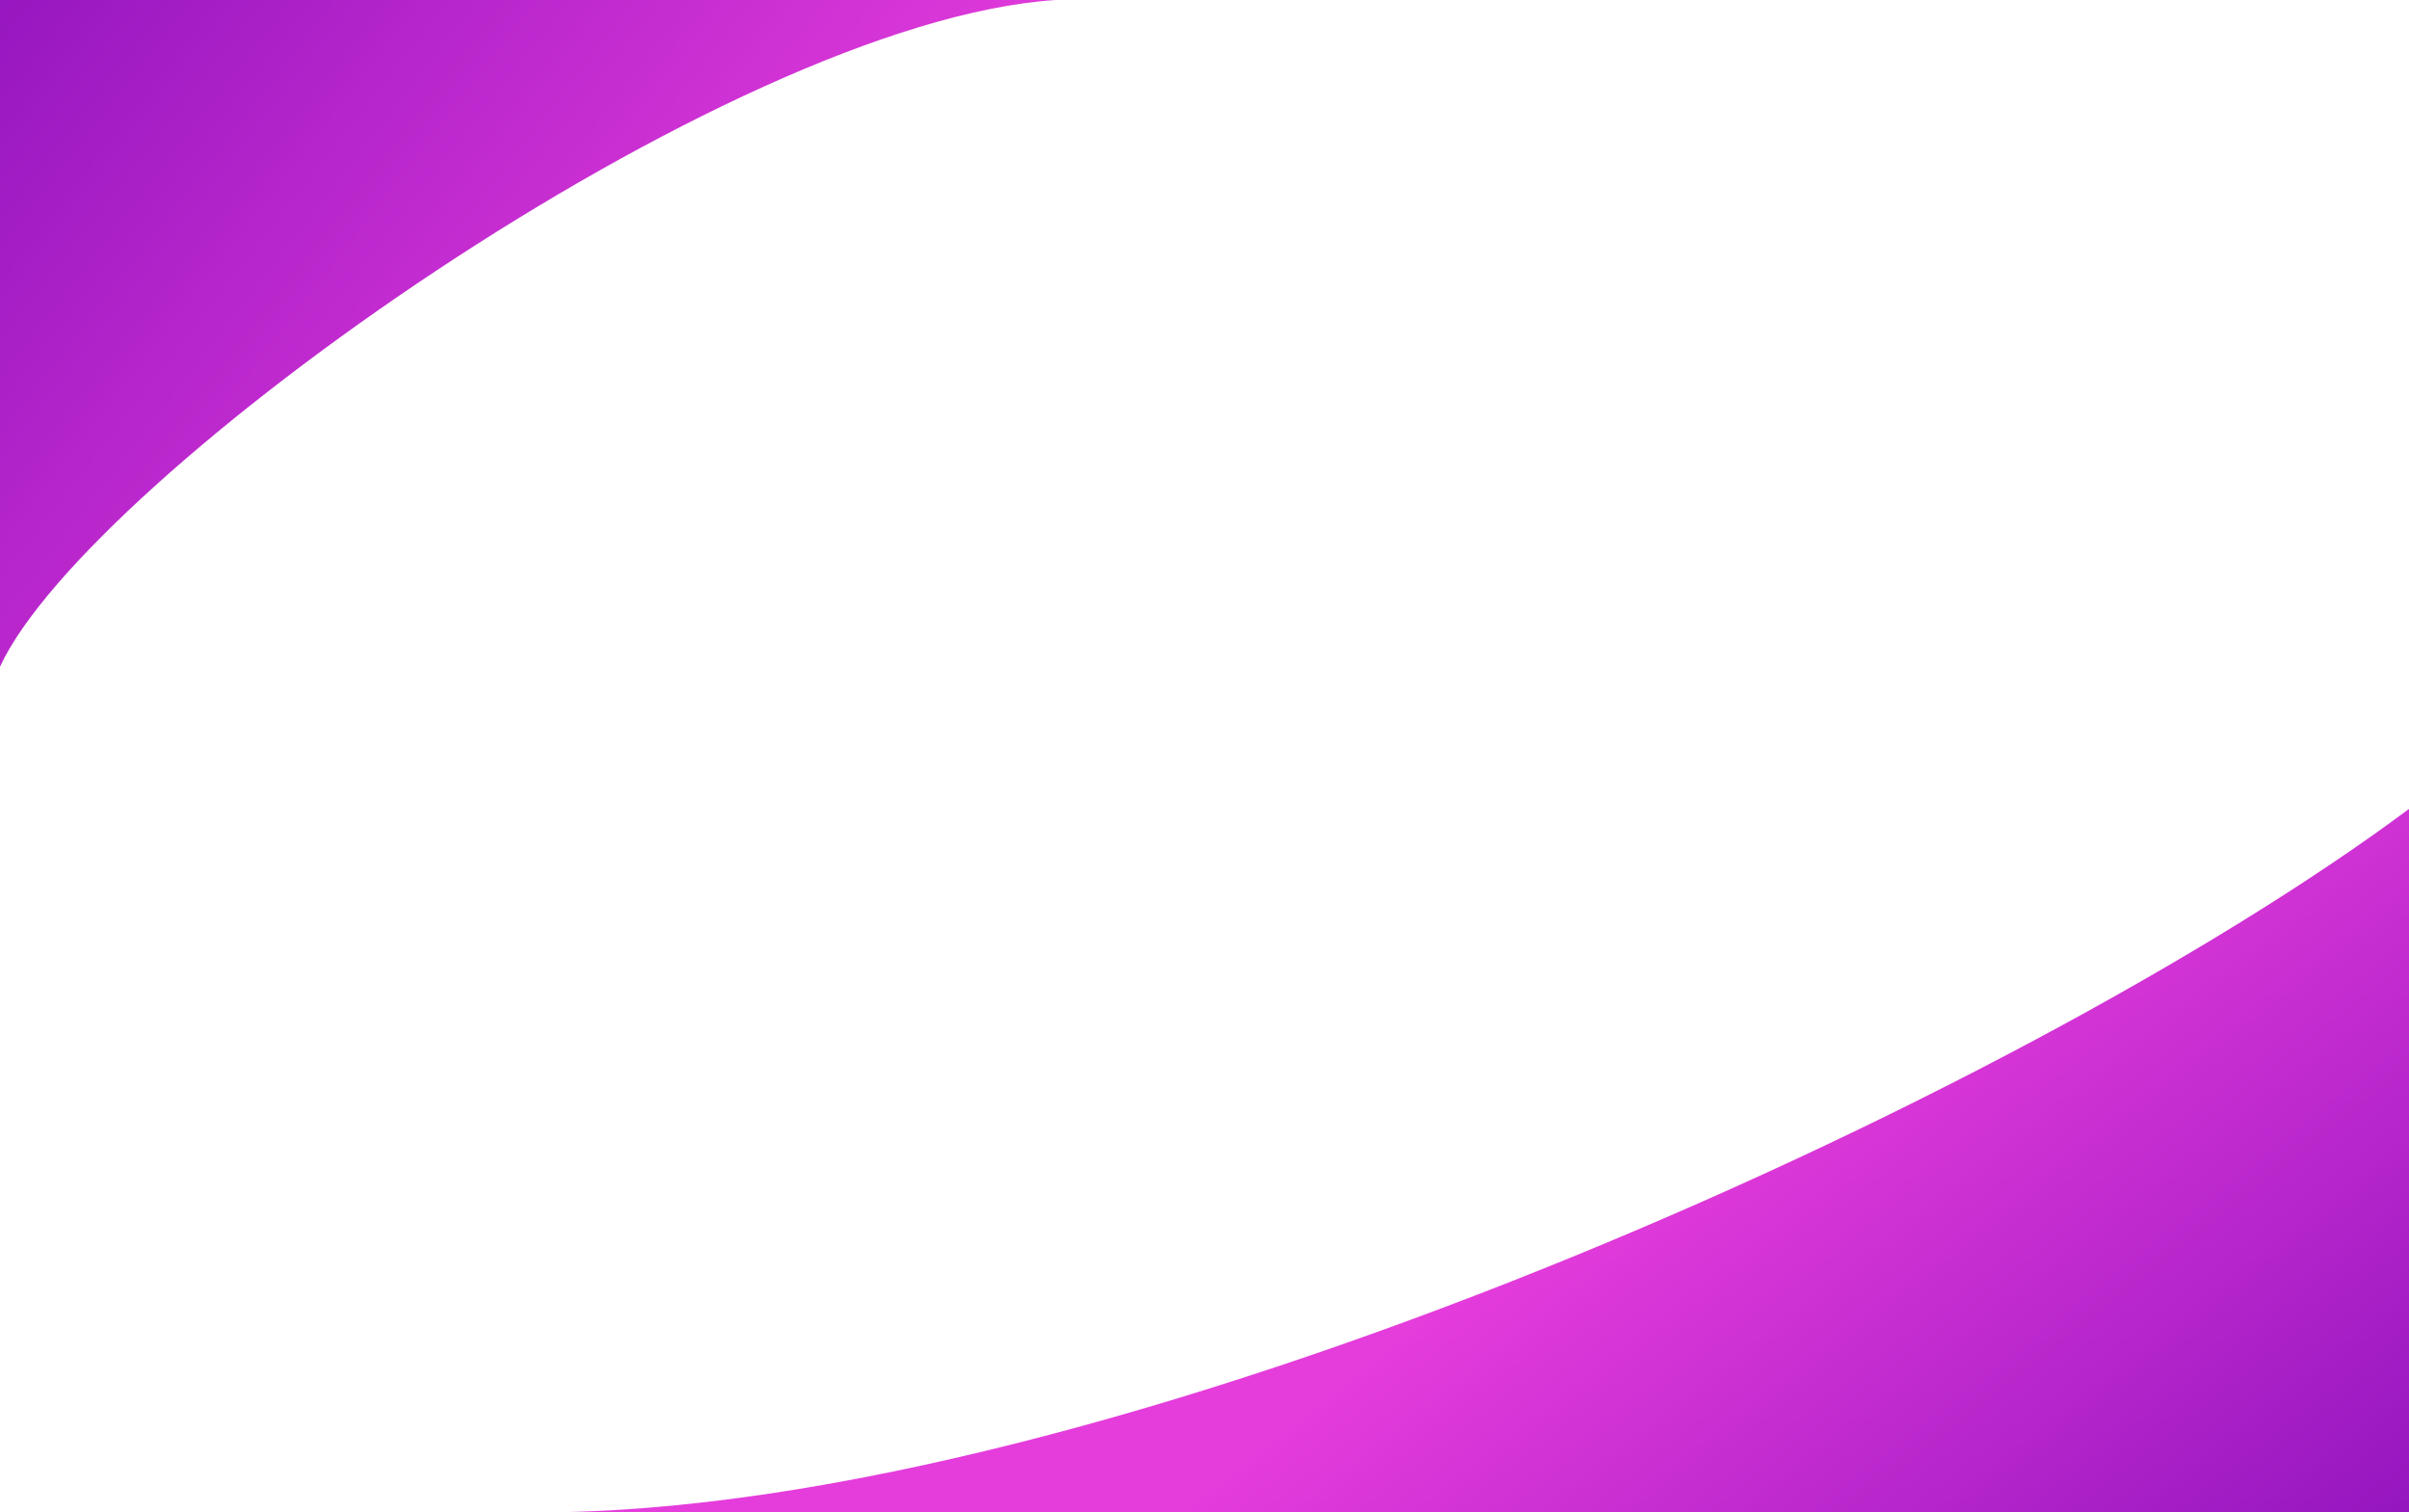 <svg width="1440" height="904" viewBox="0 0 1440 904" fill="none" xmlns="http://www.w3.org/2000/svg">
<path d="M0 398.5C52.421 284.916 433.687 12.984 631 0H0V398.5Z" fill="url(#paint0_linear)"/>
<path d="M1440 483.5V904H890.5H321.5C663.5 904 1208.5 656 1440 483.5Z" fill="url(#paint1_linear)"/>
<defs>
<linearGradient id="paint0_linear" x1="-94.5" y1="-88.917" x2="657.147" y2="492.402" gradientUnits="userSpaceOnUse">
<stop offset="0.062" stop-color="#8C12BC"/>
<stop offset="0.701" stop-color="#E53CDC"/>
</linearGradient>
<linearGradient id="paint1_linear" x1="1204" y1="510.5" x2="1514.5" y2="904" gradientUnits="userSpaceOnUse">
<stop stop-color="#E53CDC"/>
<stop offset="1" stop-color="#8C12BC"/>
</linearGradient>
</defs>
</svg>
